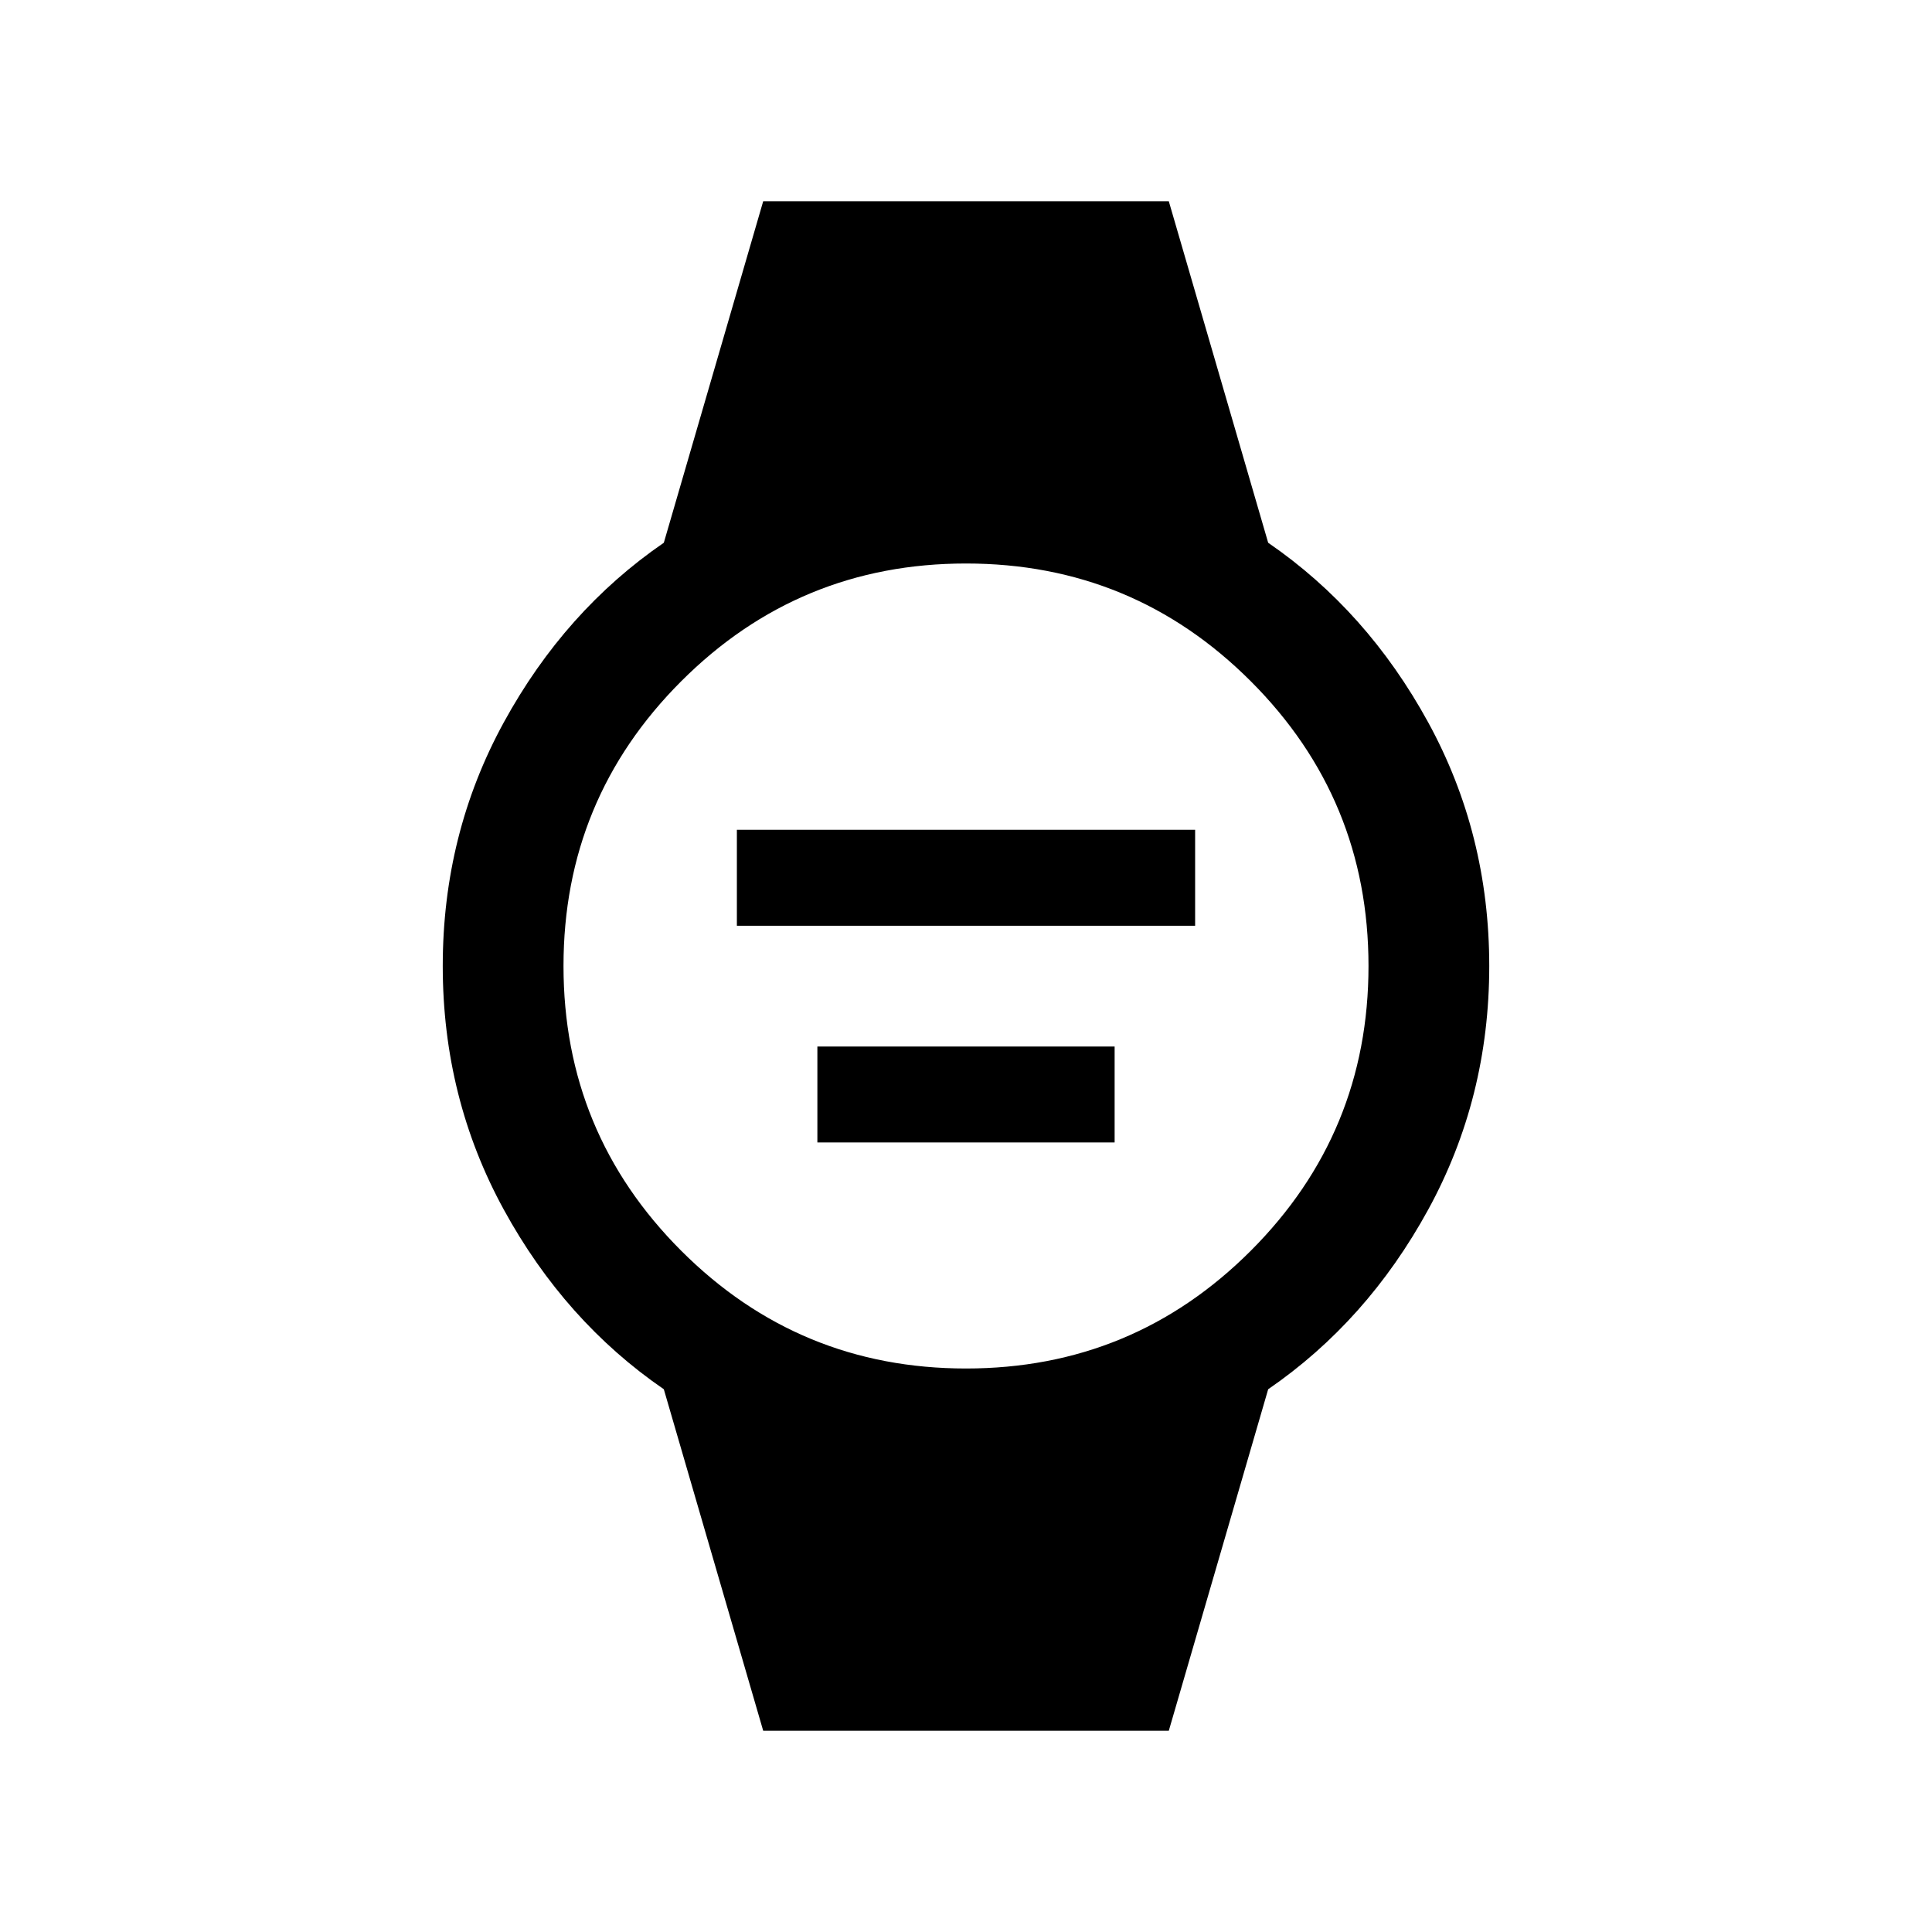 <svg xmlns="http://www.w3.org/2000/svg" height="24" viewBox="0 -960 960 960" width="24"><path d="M366.15-500v-47.69h227.7V-500h-227.7Zm40 107.69V-440h147.7v47.69h-147.7ZM379.23-100l-49.38-169.69q-49.16-33.77-79.5-89.23Q220-414.38 220-480t30.35-121.08q30.34-55.46 79.5-89.23L379.23-860h201.54l49.38 169.69q49.16 33.77 79.5 89.23Q740-545.62 740-480t-30.35 121.08q-30.34 55.46-79.5 89.23L580.77-100H379.23ZM480-280q83 0 141.5-58.5T680-480q0-83-58.5-141.5T480-680q-83 0-141.5 58.5T280-480q0 83 58.5 141.5T480-280Z"/></svg>